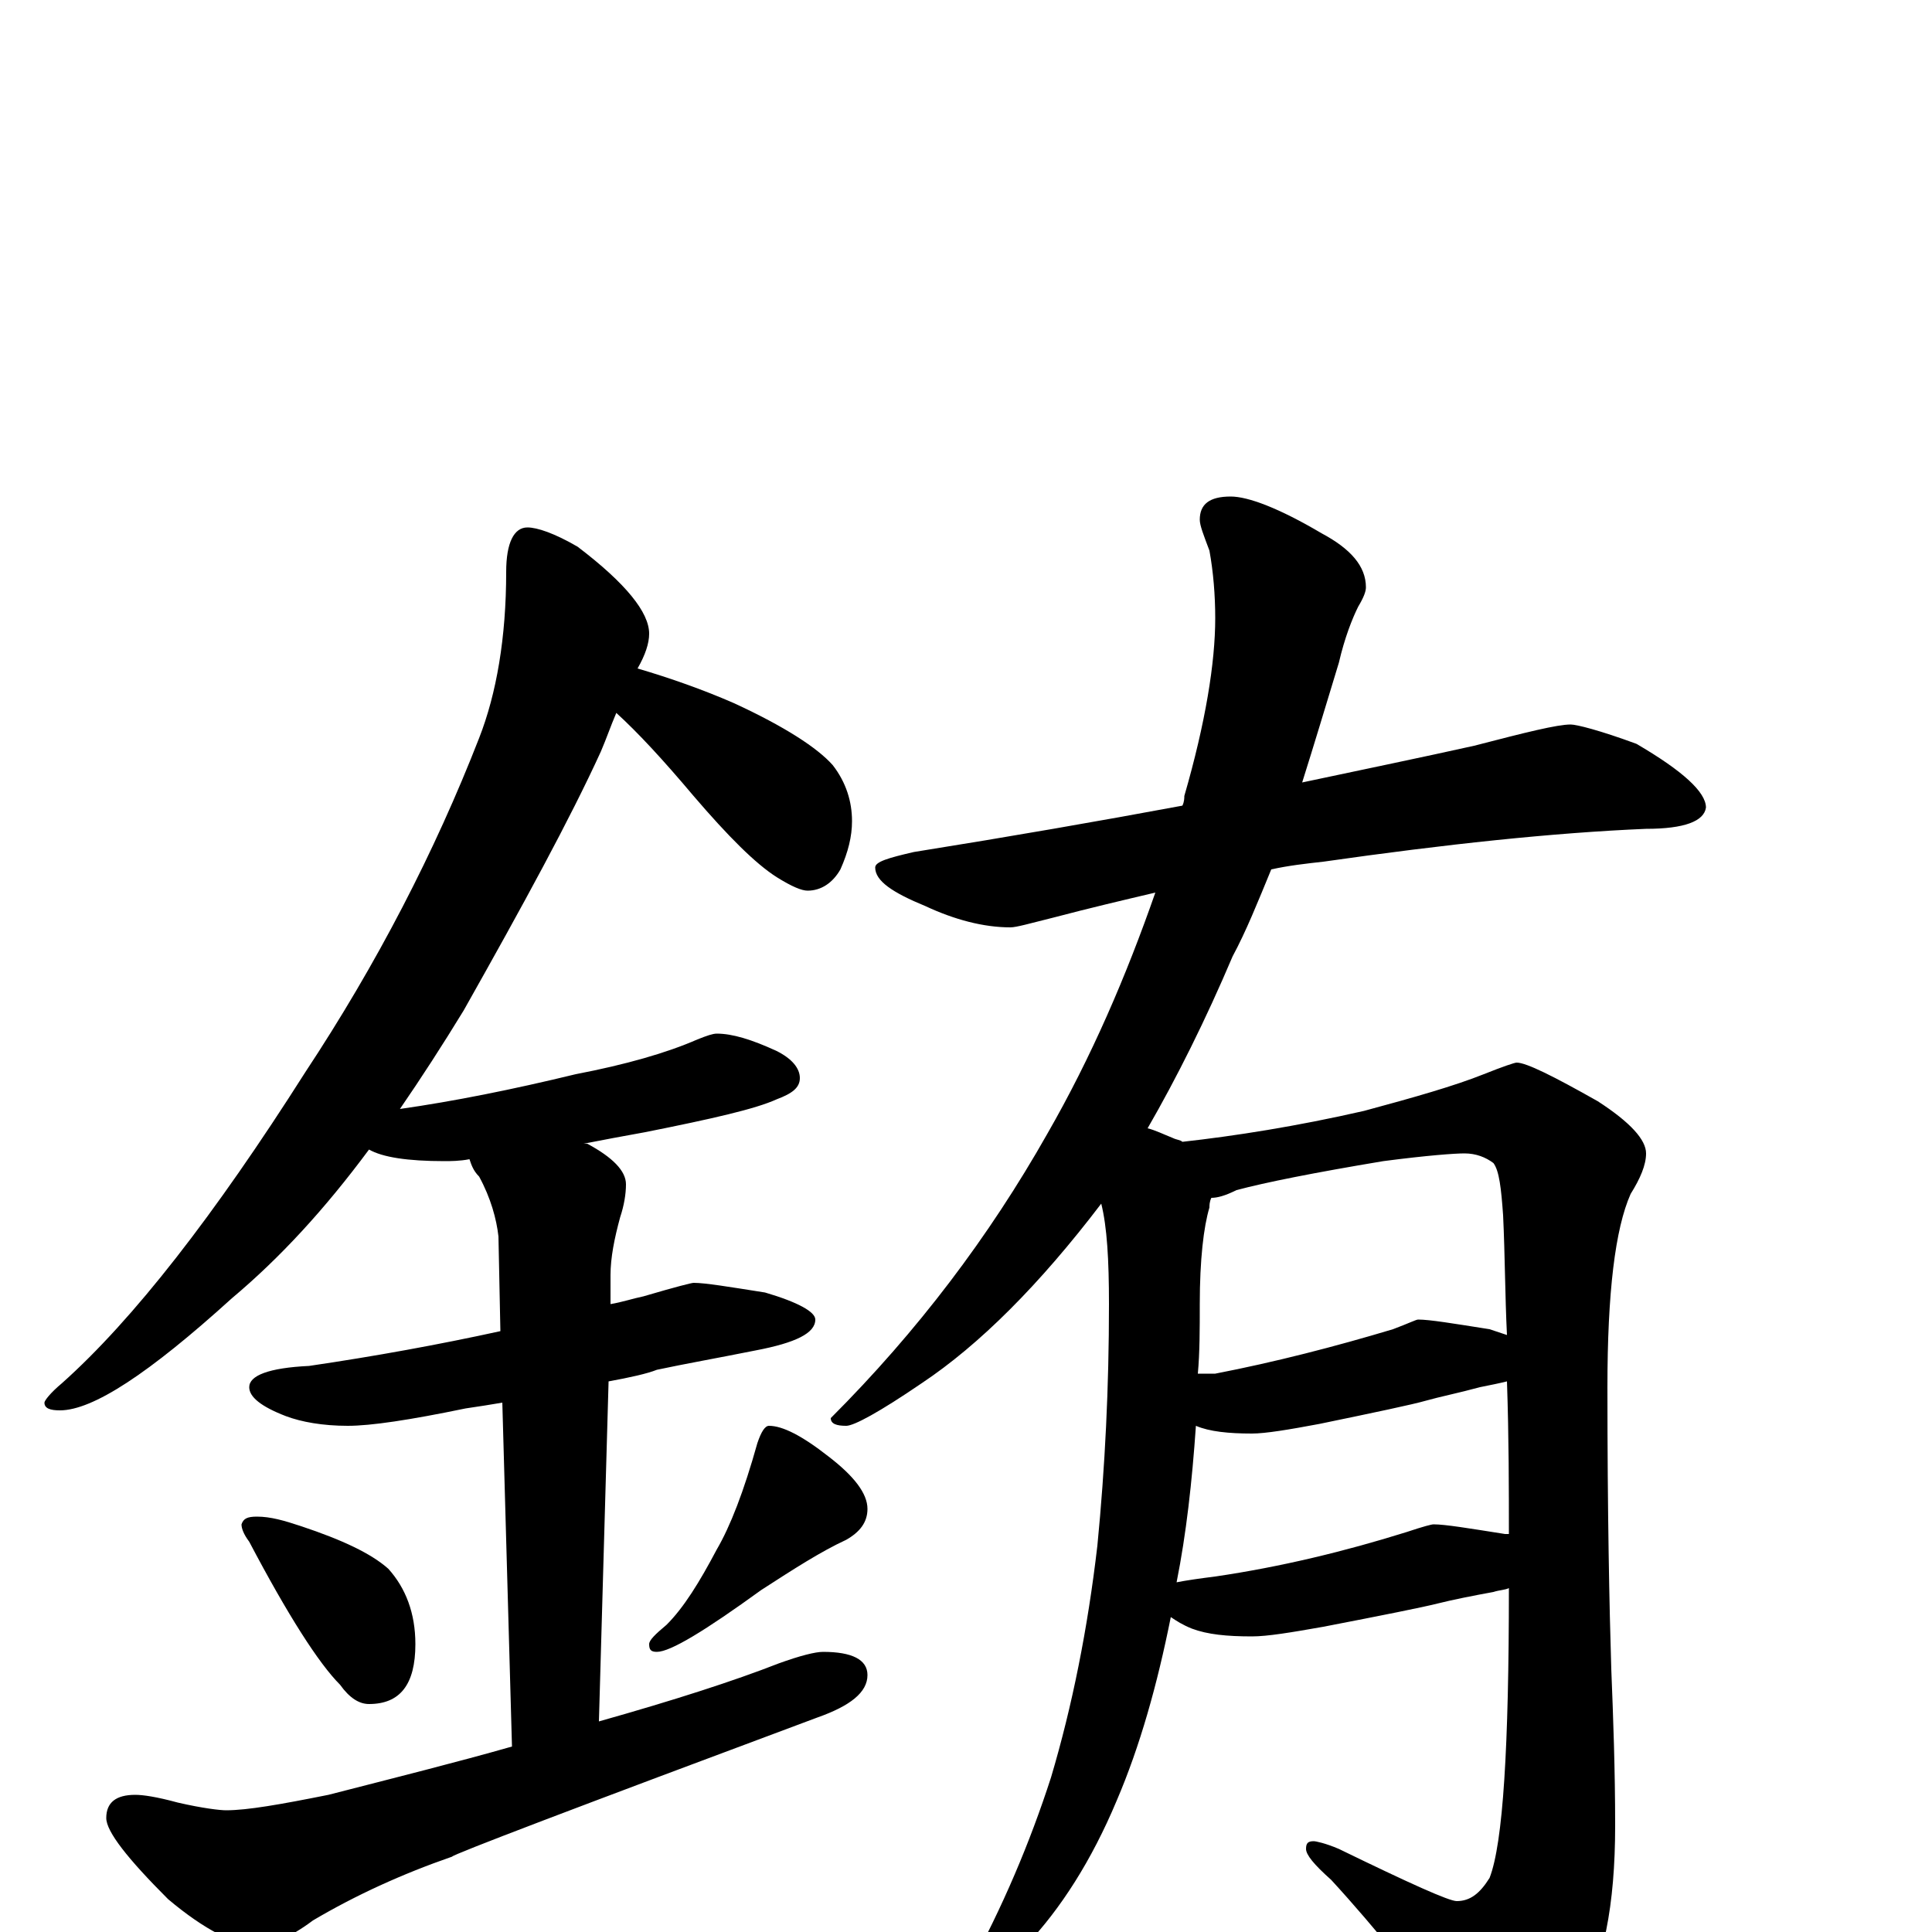 <?xml version="1.0" encoding="utf-8" ?>
<!DOCTYPE svg PUBLIC "-//W3C//DTD SVG 1.1//EN" "http://www.w3.org/Graphics/SVG/1.1/DTD/svg11.dtd">
<svg version="1.1" id="Layer_1" xmlns="http://www.w3.org/2000/svg" xmlns:xlink="http://www.w3.org/1999/xlink" x="0px" y="145px" width="1000px" height="1000px" viewBox="0 0 1000 1000" enable-background="new 0 0 1000 1000" xml:space="preserve">
<g id="Layer_1">
<path id="glyph" transform="matrix(1 0 0 -1 0 1000)" d="M273,727C278,727 287,724 299,717C324,698 336,683 336,672C336,667 334,661 330,654C347,649 364,643 380,636C406,624 423,613 431,604C438,595 441,585 441,575C441,567 439,559 435,550C431,543 425,539 418,539C415,539 410,541 402,546C391,553 377,567 359,588C343,607 330,621 319,631C316,624 314,618 311,611C295,576 271,532 240,477C229,459 218,442 207,426C235,430 265,436 298,444C324,449 345,455 361,462C366,464 369,465 371,465C379,465 389,462 402,456C410,452 414,447 414,442C414,437 410,434 402,431C391,426 369,421 334,414C323,412 312,410 302,408C303,408 303,408 304,408C317,401 324,394 324,387C324,382 323,376 321,370C318,359 316,349 316,340l0,-15C322,326 328,328 333,329C350,334 358,336 359,336C365,336 377,334 396,331C413,326 422,321 422,317C422,310 412,305 391,301C371,297 354,294 340,291C335,289 326,287 315,285l-5,-176C349,120 380,130 403,139C414,143 422,145 426,145C441,145 449,141 449,133C449,124 440,117 423,111C297,64 234,40 234,39C208,30 184,19 162,6C150,-3 140,-7 133,-7C122,-7 106,1 87,17C66,38 55,52 55,59C55,67 60,71 70,71C74,71 81,70 92,67C105,64 114,63 117,63C128,63 145,66 170,71C205,80 237,88 265,96l-5,178C254,273 248,272 241,271C212,265 192,262 180,262C167,262 156,264 148,267C135,272 129,277 129,282C129,288 139,292 160,293C194,298 227,304 259,311l-1,49C257,369 254,380 248,391C245,394 244,397 243,400C238,399 233,399 230,399C211,399 198,401 191,405C168,374 145,349 120,328C77,289 48,270 31,270C26,270 23,271 23,274C23,275 26,279 32,284C69,317 111,371 158,445C195,501 225,559 248,618C257,641 262,670 262,704C262,719 266,727 273,727M133,215C140,215 147,213 156,210C177,203 192,196 201,188C210,178 215,165 215,149C215,128 207,118 191,118C186,118 181,121 176,128C165,139 149,164 129,202C126,206 125,209 125,211C126,214 128,215 133,215M398,262C405,262 415,257 429,246C442,236 449,227 449,219C449,212 445,207 438,203C425,197 411,188 394,177C365,156 347,145 340,145C337,145 336,146 336,149C336,151 339,154 345,159C354,168 362,181 371,198C378,210 385,228 392,253C394,259 396,262 398,262M813,625C816,625 828,622 847,615C871,601 883,590 883,582C882,575 872,571 852,571C804,569 748,563 685,554C676,553 667,552 658,550C651,533 645,518 638,505C624,472 609,442 594,416C598,415 602,413 607,411C609,410 611,410 612,409C639,412 671,417 706,425C732,432 753,438 768,444C778,448 784,450 785,450C790,450 804,443 827,430C844,419 852,410 852,403C852,397 849,390 844,382C836,364 832,331 832,282C832,217 833,168 834,136C835,111 836,84 836,55C836,14 830,-17 817,-38C802,-62 788,-74 777,-74C772,-74 766,-69 760,-59C735,-27 712,2 689,27C680,35 676,40 676,43C676,46 677,47 680,47C681,47 686,46 693,43C730,25 750,16 754,16C761,16 766,20 771,28C778,46 781,96 781,178C779,177 776,177 773,176C762,174 752,172 744,170C736,168 716,164 685,158C668,155 656,153 648,153C635,153 625,154 617,157C612,159 609,161 606,163C599,128 590,96 578,68C565,37 549,12 531,-7C515,-23 505,-31 500,-31C497,-31 496,-30 496,-27C496,-26 498,-23 501,-20C519,13 533,46 544,80C555,117 563,157 568,200C572,241 574,282 574,325C574,348 573,365 570,377C538,335 507,304 477,284C455,269 442,262 438,262C433,262 430,263 430,266C475,311 512,360 542,413C565,453 583,495 598,538C581,534 564,530 545,525C533,522 526,520 523,520C509,520 494,524 479,531C462,538 453,544 453,551C453,554 460,556 473,559C523,567 569,575 612,583C613,585 613,587 613,588C624,626 629,657 629,680C629,692 628,704 626,715C623,723 621,728 621,731C621,739 626,743 637,743C646,743 662,737 684,724C699,716 707,707 707,696C707,694 706,691 703,686C700,680 696,670 693,657C686,634 680,614 674,595C707,602 736,608 763,614C790,621 806,625 813,625M609,181C614,182 621,183 629,184C663,189 696,197 728,207C737,210 741,211 742,211C748,211 760,209 779,206C780,206 780,206 781,206C781,229 781,256 780,285C776,284 771,283 766,282C755,279 745,277 738,275C731,273 712,269 683,263C667,260 655,258 648,258C636,258 626,259 619,262C617,233 614,206 609,181M620,289C623,289 626,289 629,289C660,295 691,303 721,312C729,315 733,317 734,317C740,317 752,315 771,312C774,311 777,310 780,309C779,329 779,350 778,371C777,385 776,394 773,398C769,401 764,403 758,403C753,403 739,402 716,399C680,393 655,388 640,384C634,381 630,380 627,380C626,378 626,376 626,375C623,365 621,348 621,325C621,312 621,300 620,289z"/>
</g>
</svg>
